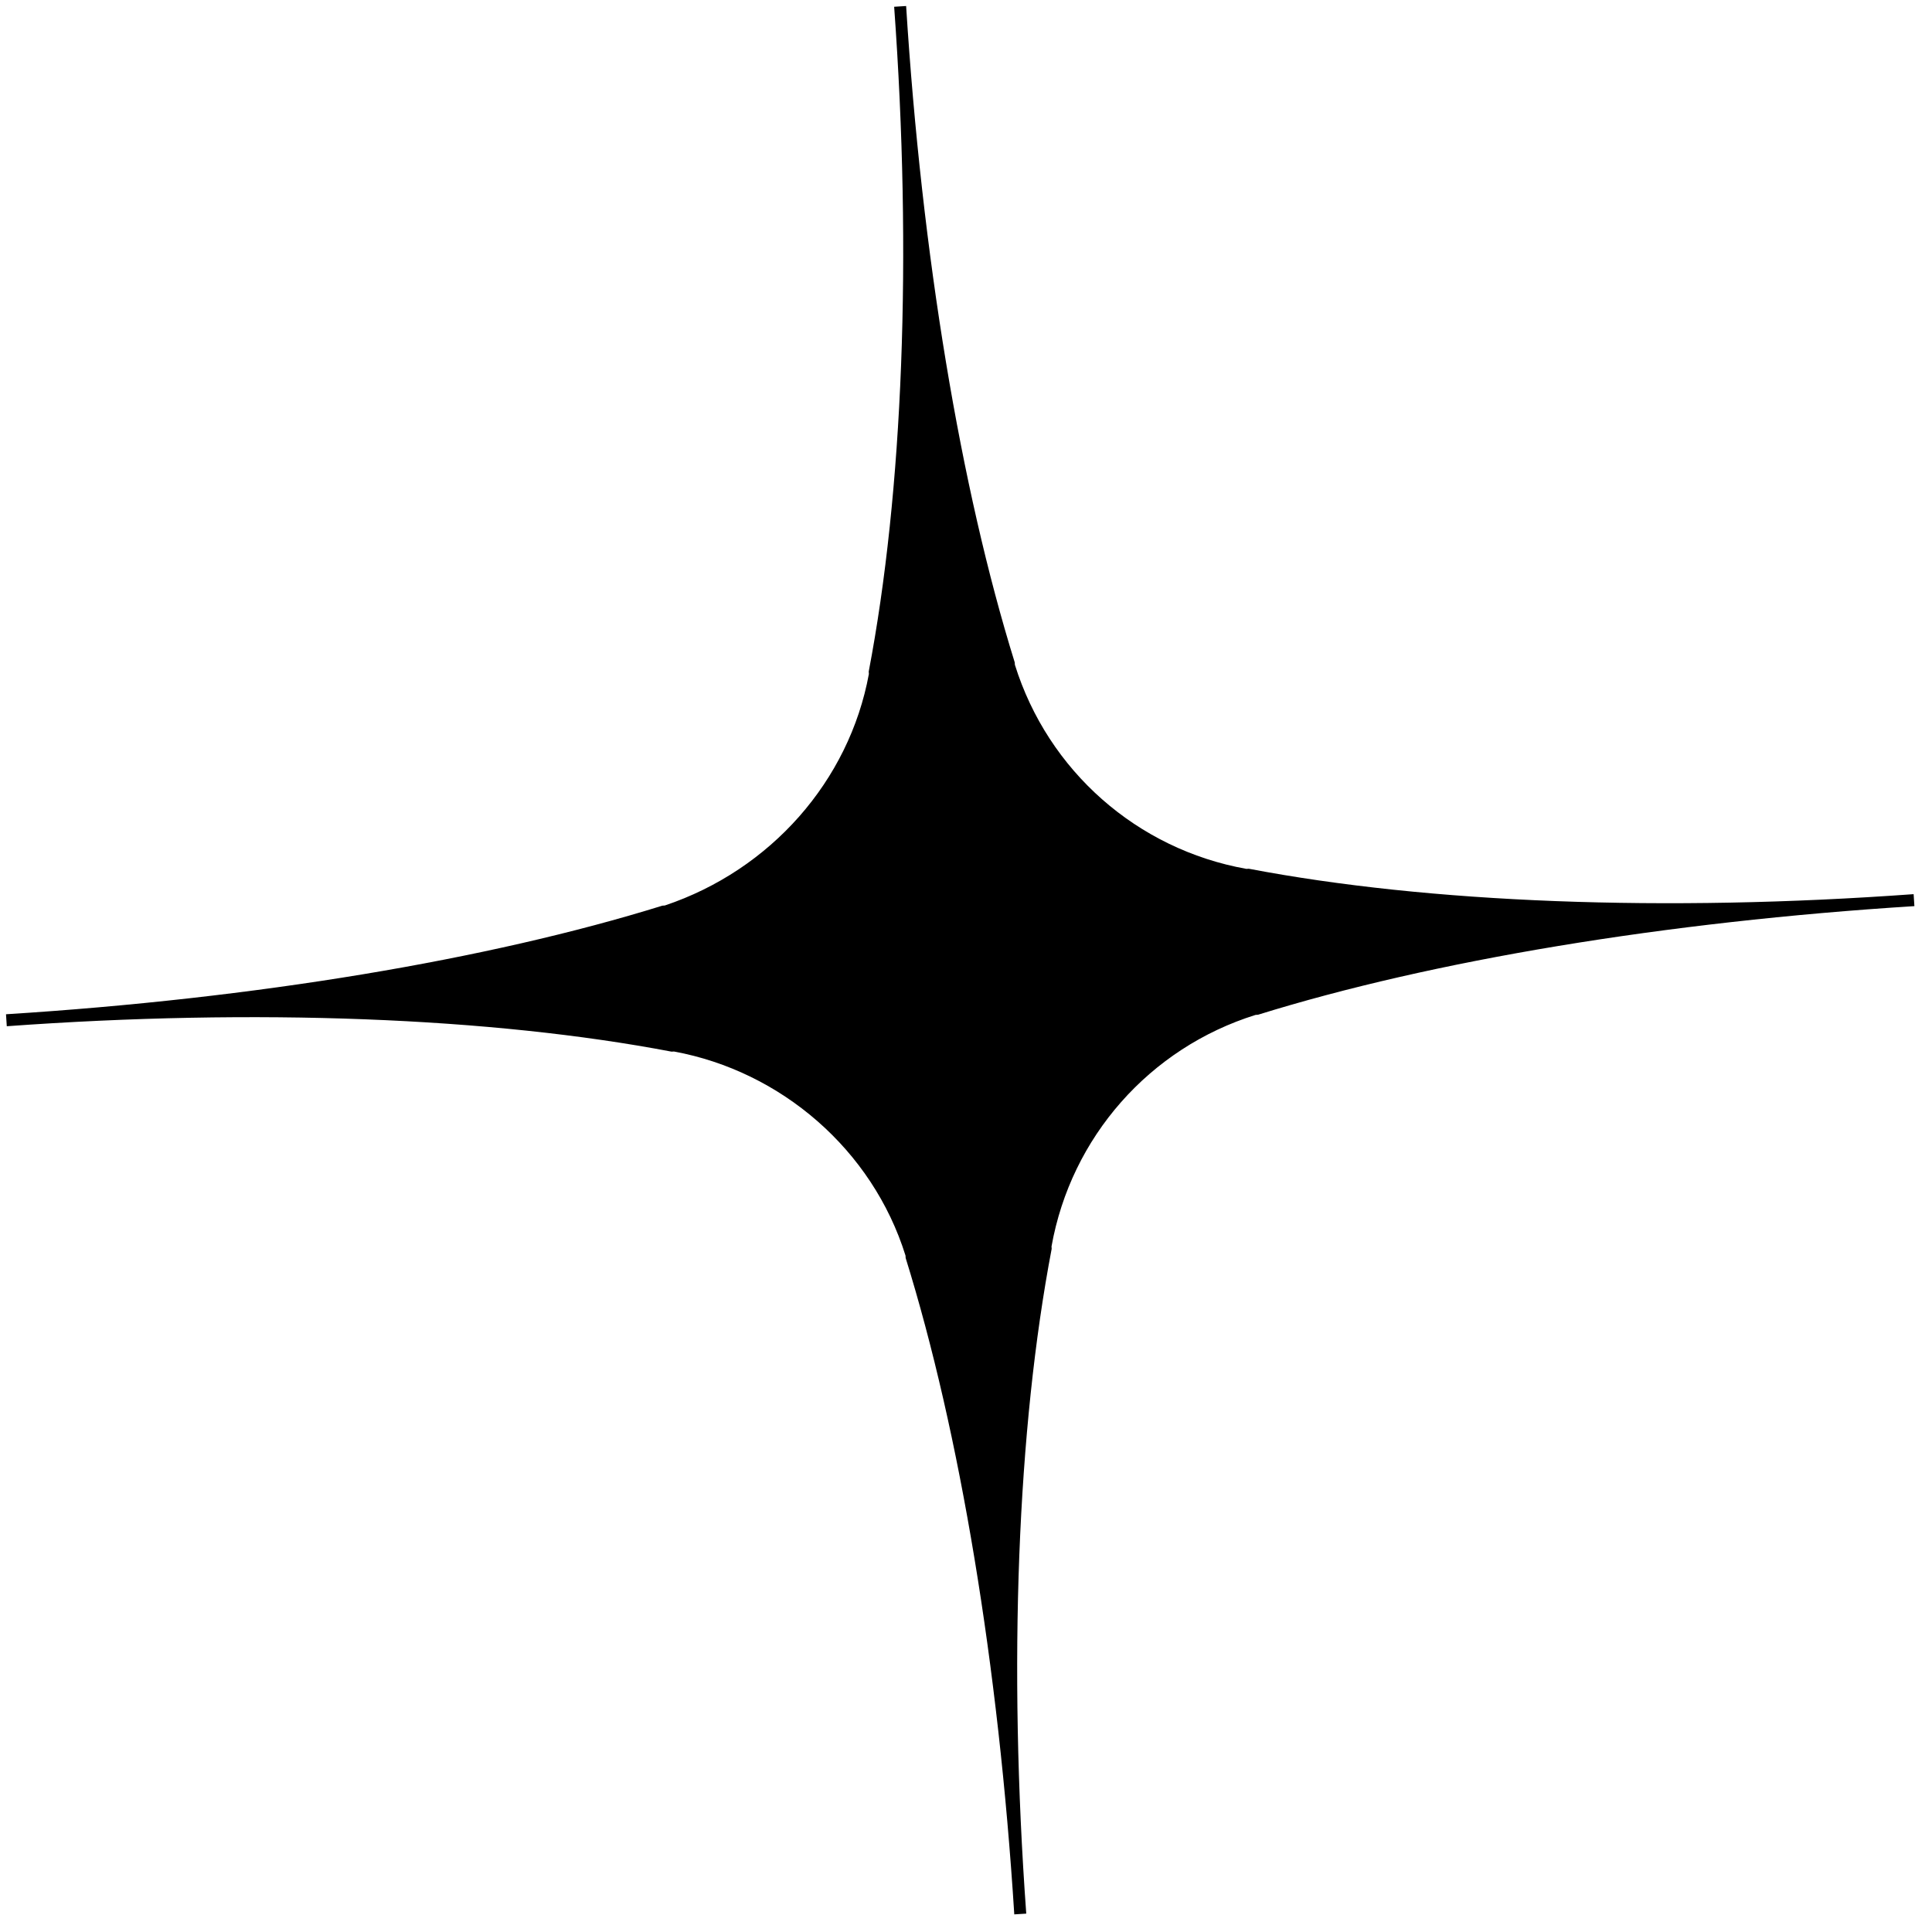 <svg width="108" height="108" viewBox="0 0 108 108" fill="none" xmlns="http://www.w3.org/2000/svg">
<path d="M106.99 50.252L107.016 50.653C93.101 51.529 80.073 53.693 70.323 56.725L70.19 56.733C64.262 58.584 59.873 63.562 58.781 69.675L58.789 69.809C56.87 79.87 56.358 93.066 57.368 106.973L56.699 107.015C55.823 93.101 53.659 80.072 50.627 70.323L50.619 70.189C48.768 64.261 43.657 59.881 37.676 58.78L37.543 58.788C27.482 56.87 14.286 56.358 0.379 57.367L0.362 57.099L0.353 56.966L0.336 56.698C14.25 55.822 27.279 53.658 37.028 50.627L37.162 50.618C43.081 48.634 47.47 43.656 48.571 37.676L48.562 37.542C50.481 27.481 50.993 14.285 49.984 0.378L50.653 0.336C51.529 14.251 53.693 27.279 56.724 37.029L56.733 37.162C58.584 43.09 63.562 47.478 69.675 48.571L69.809 48.563C79.87 50.482 93.066 50.993 106.973 49.984L106.99 50.252Z" fill="black"/>
</svg>

